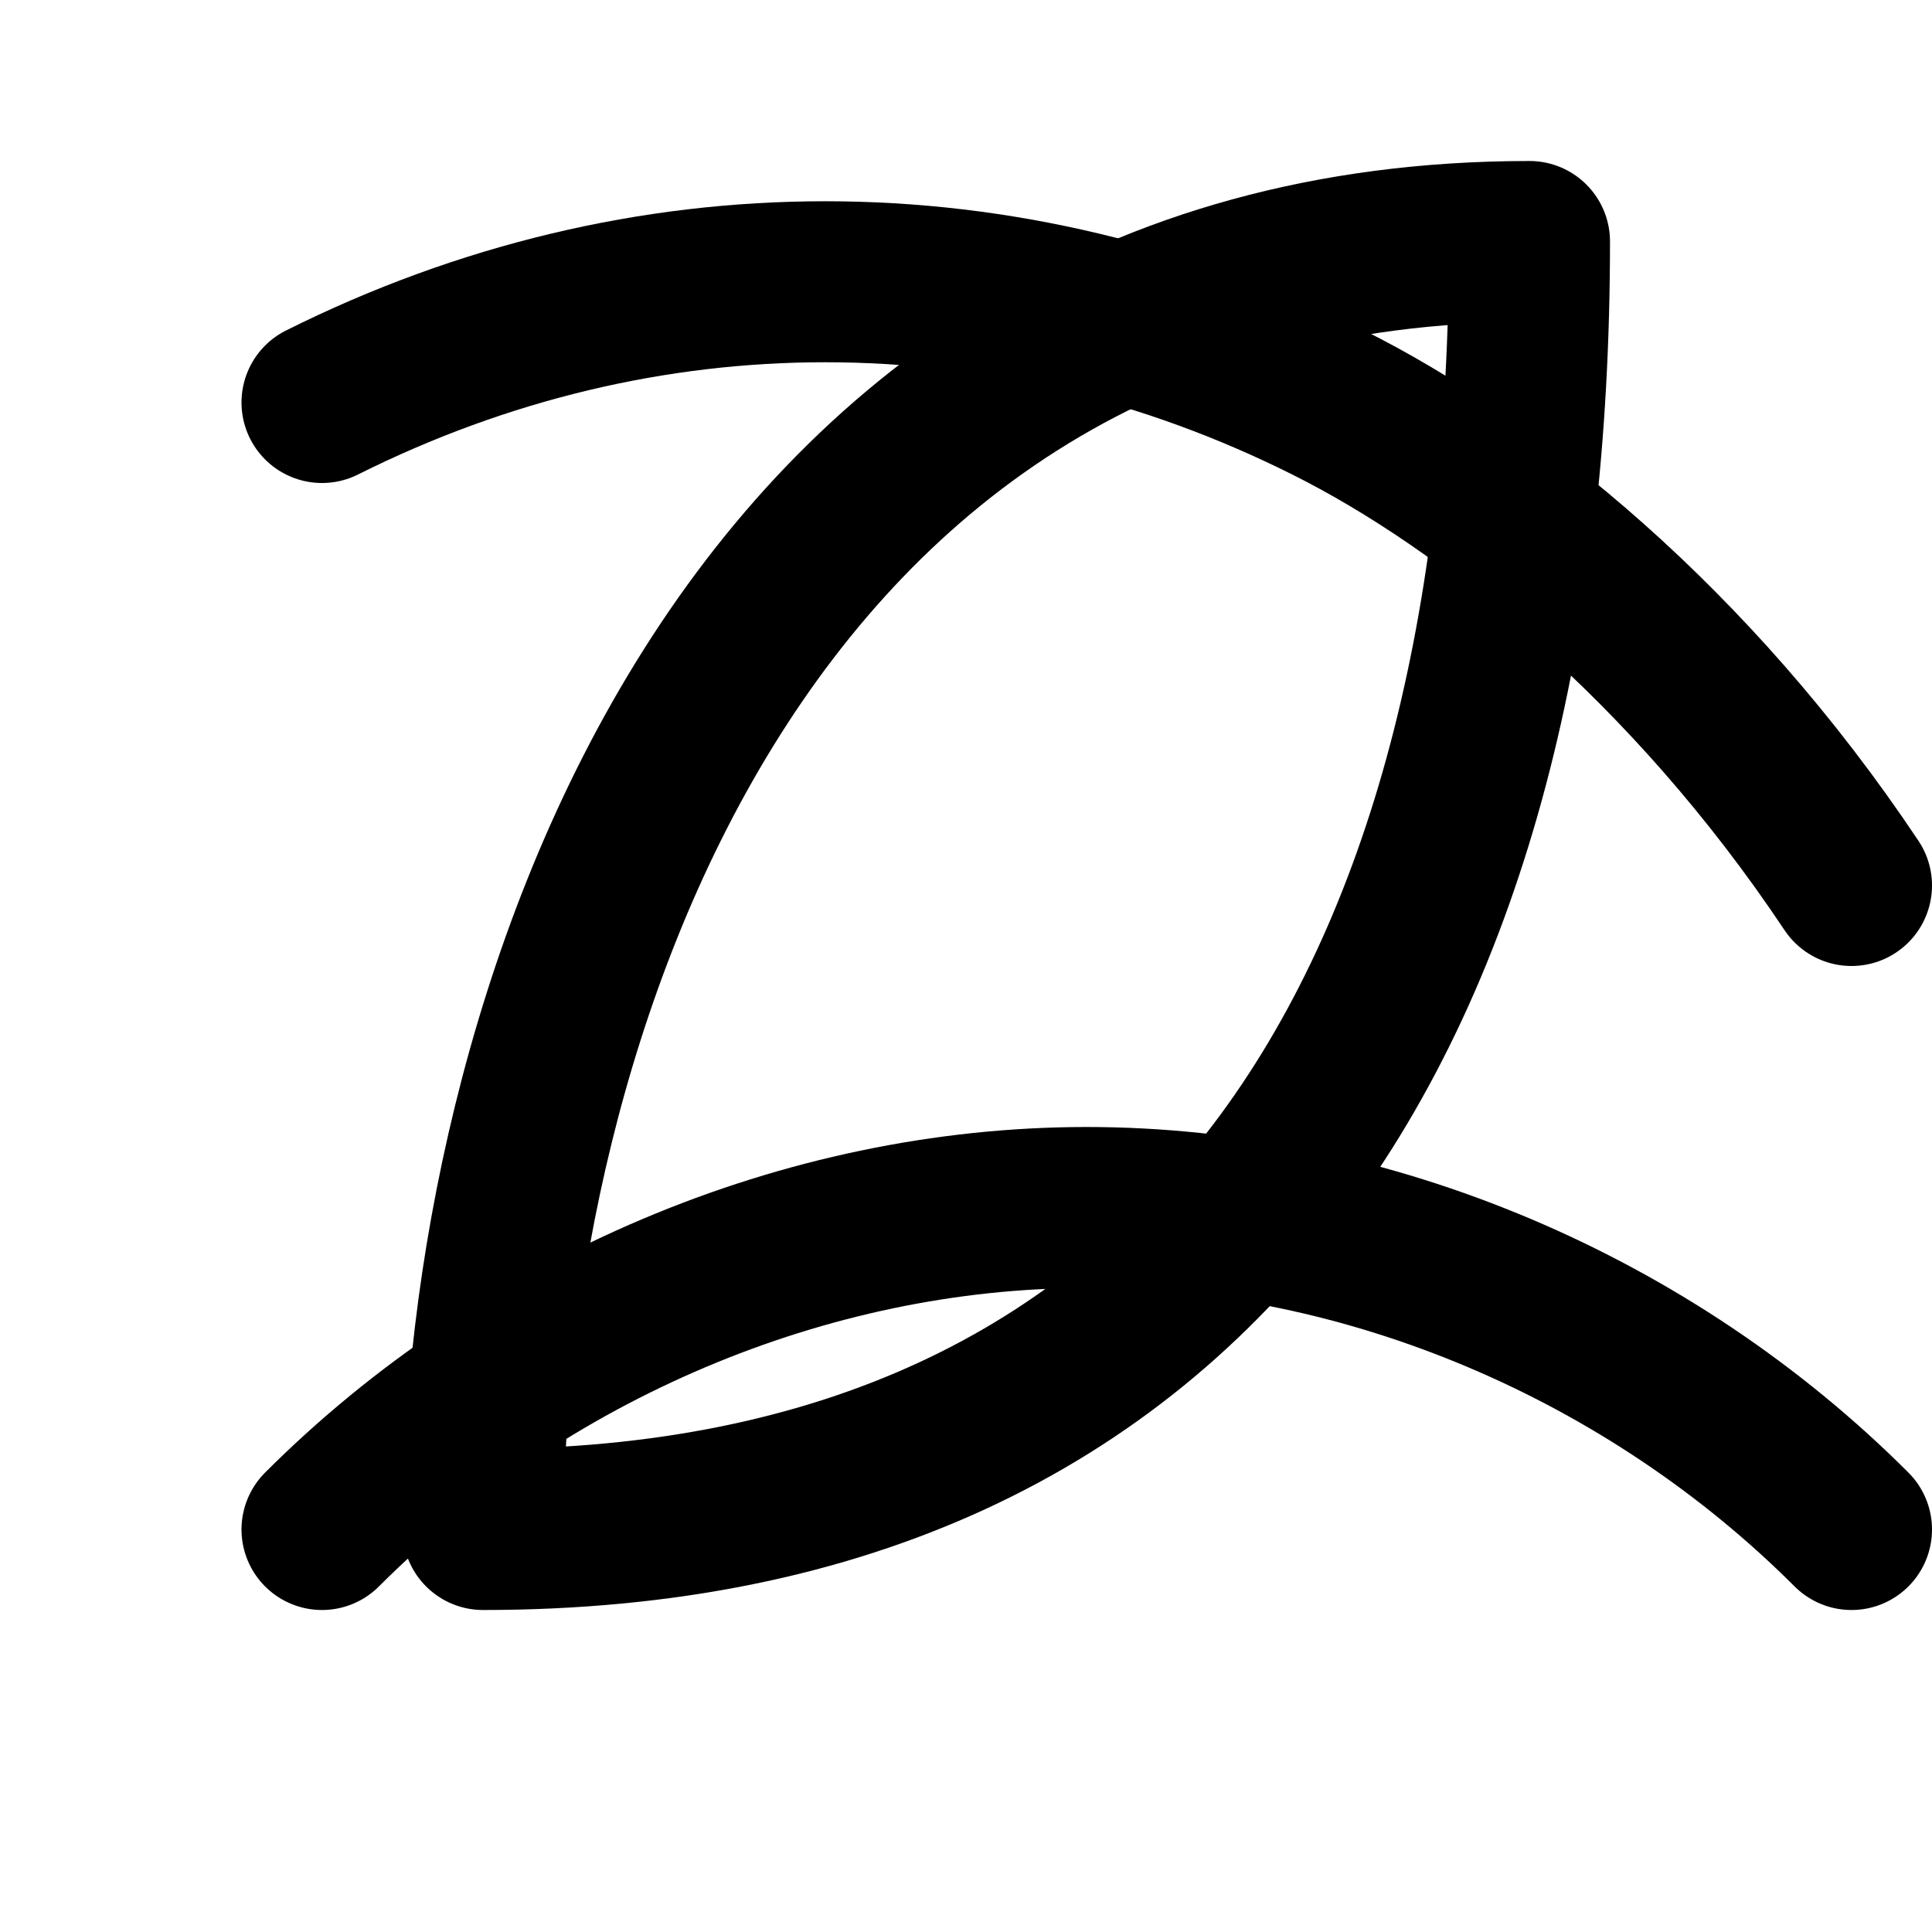 <svg xmlns="http://www.w3.org/2000/svg" width="32" height="32" viewBox="0 0 24 24" fill="none" stroke="currentColor" stroke-width="2" stroke-linecap="round" stroke-linejoin="round">
  <path d="M4 19c2.5-2.5 6-4 9.5-4 3.5 0 7 1.5 9.5 4"/>
  <path d="M4 5c4-2 8.5-2 12.5 0 2 1 4.5 3 6.5 6"/>
  <path d="M6 19c0-6 3-16 13-16 0 9.5-4 16-13 16z"/>
</svg>
